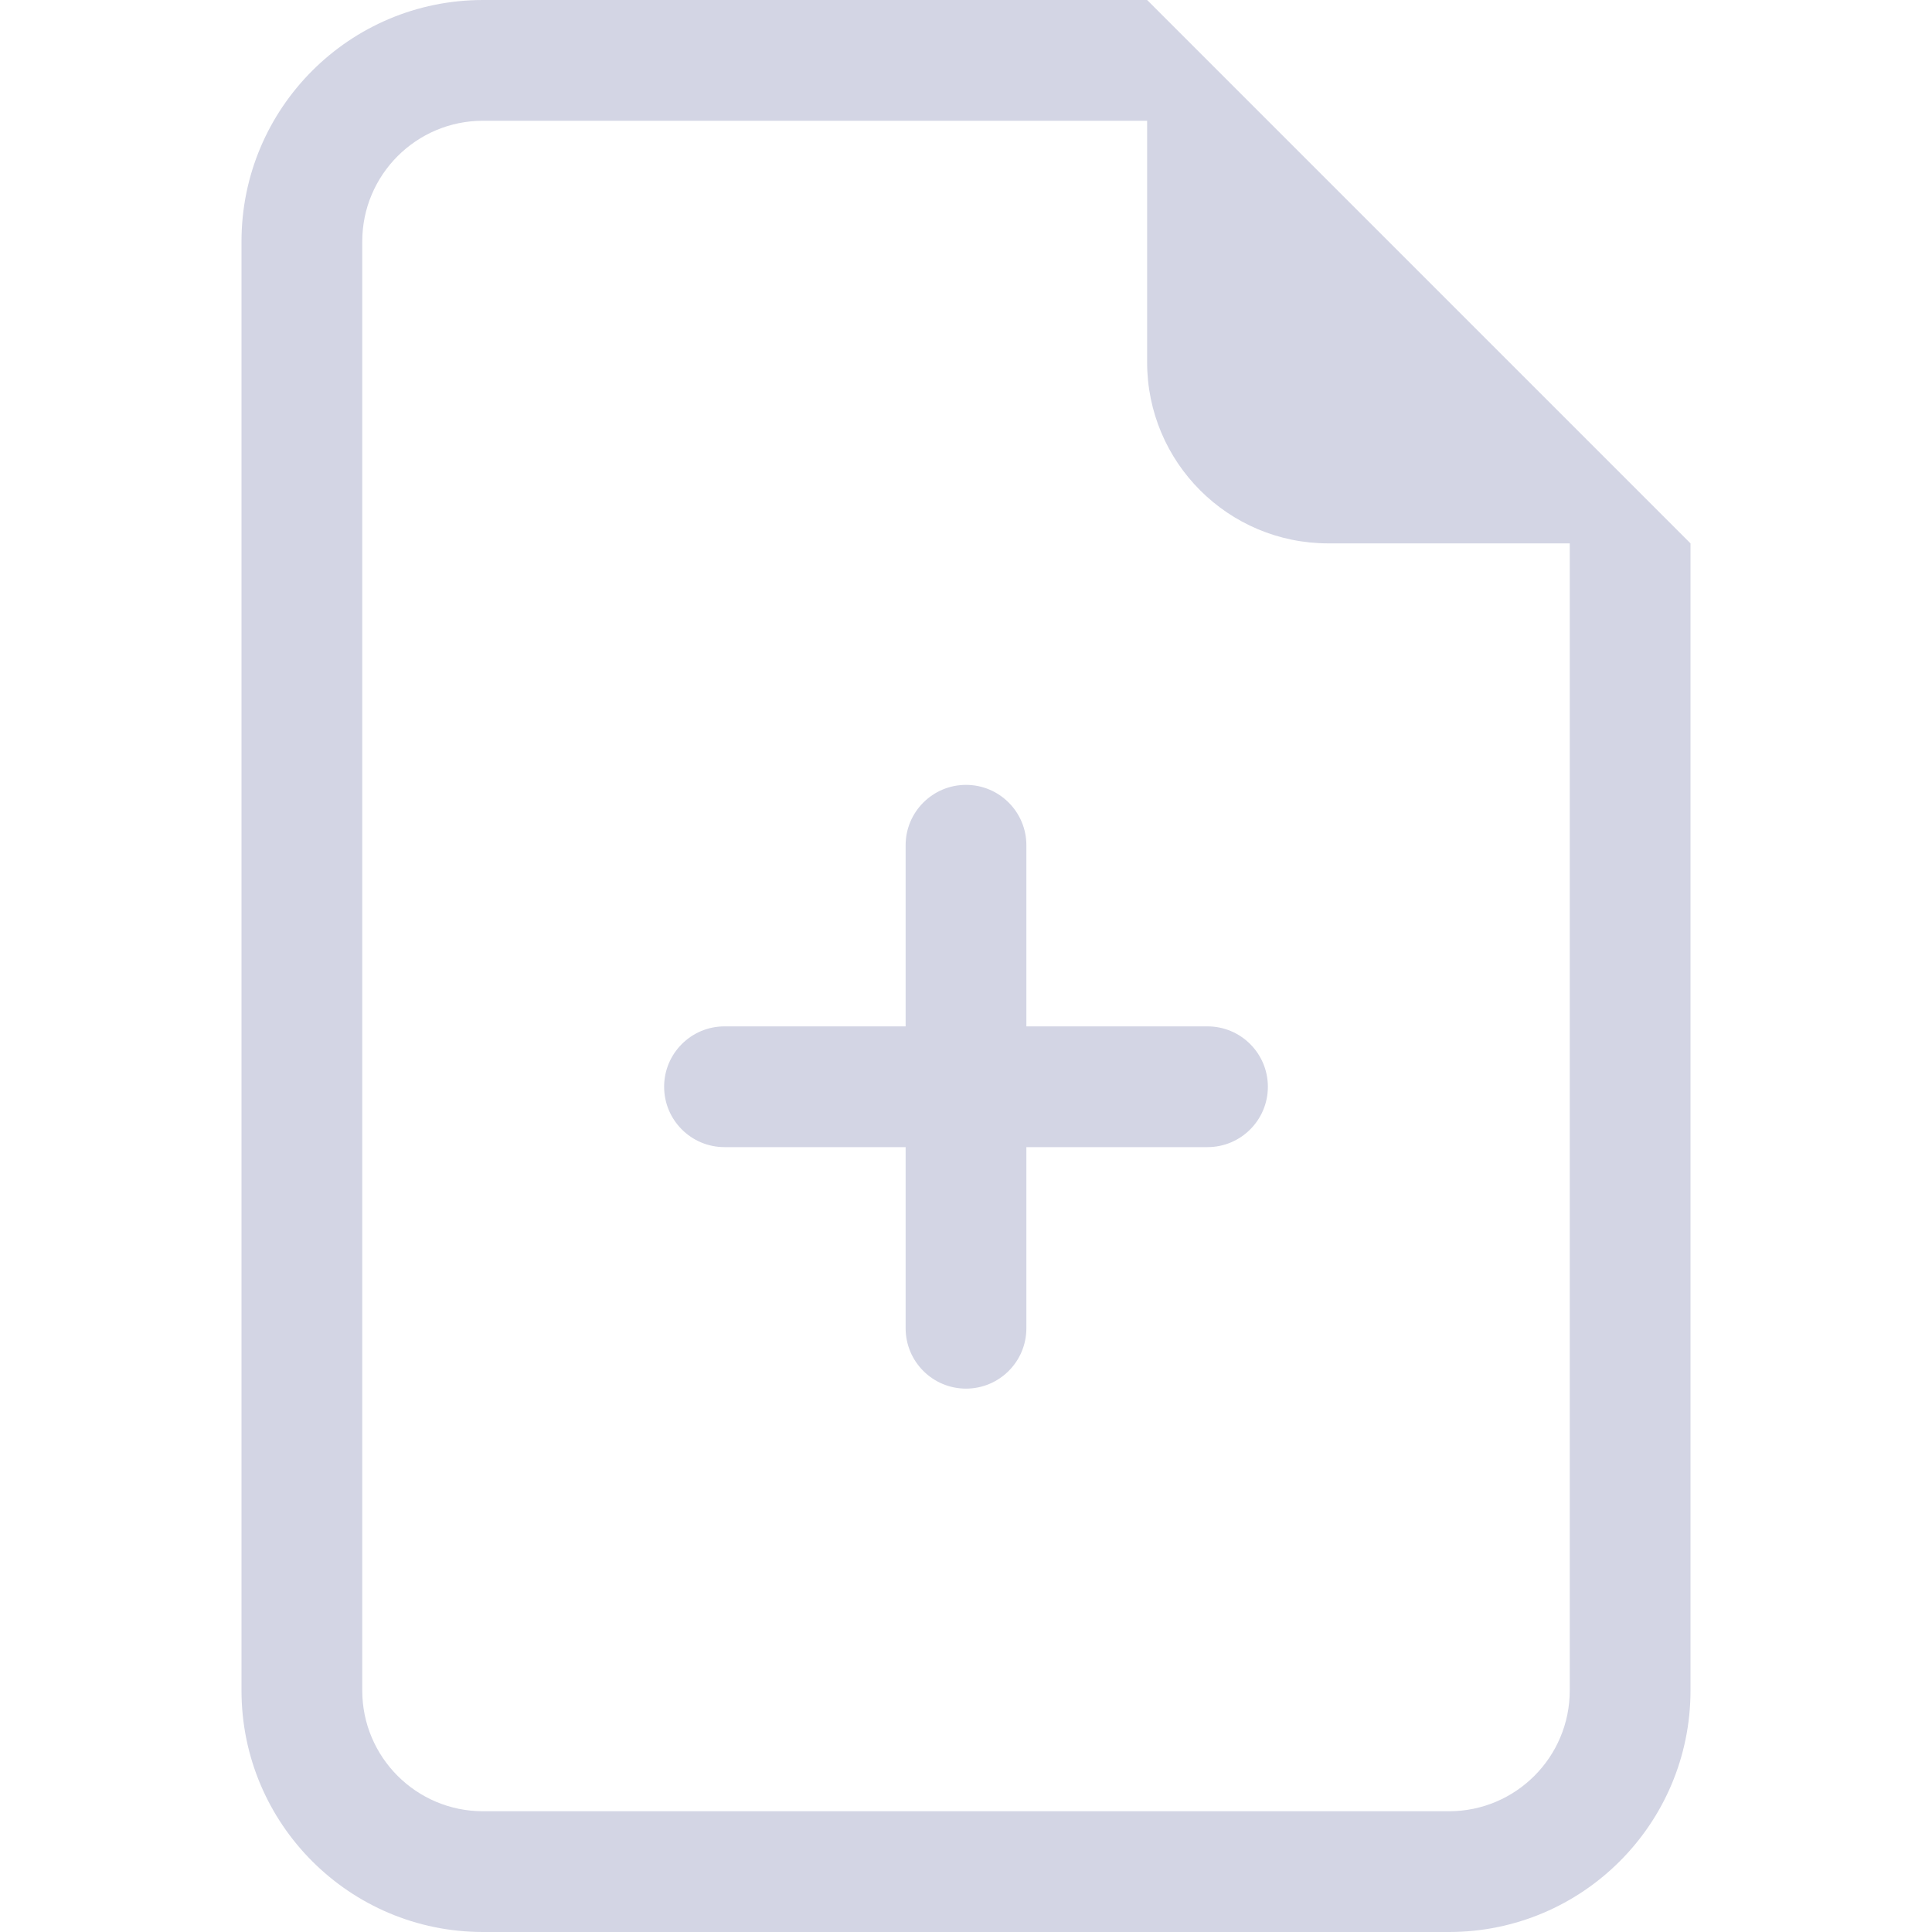 <svg width="24" height="24" viewBox="0 0 24 24" fill="none" xmlns="http://www.w3.org/2000/svg">
<g id="file-earmark-plus">
<g id="Vector">
<path d="M12 9.75C12.414 9.75 12.75 10.086 12.75 10.5V12.75H15C15.414 12.75 15.75 13.086 15.75 13.5C15.75 13.914 15.414 14.25 15 14.25H12.75V16.5C12.75 16.914 12.414 17.25 12 17.25C11.586 17.25 11.25 16.914 11.25 16.5V14.25H9C8.586 14.25 8.25 13.914 8.25 13.5C8.25 13.086 8.586 12.75 9 12.75H11.25V10.5C11.25 10.086 11.586 9.75 12 9.75Z" fill="#D3D5E4"/>
<path d="M21 6.75V21C21 22.657 19.657 24 18 24H6C4.343 24 3 22.657 3 21V3C3 1.343 4.343 0 6 0H14.25L21 6.75ZM16.5 6.75C15.257 6.75 14.25 5.743 14.25 4.5V1.5H6C5.172 1.5 4.5 2.172 4.5 3V21C4.5 21.828 5.172 22.5 6 22.5H18C18.828 22.5 19.5 21.828 19.5 21V6.75H16.5Z" fill="#D3D5E4"/>
</g>
</g>
</svg>
